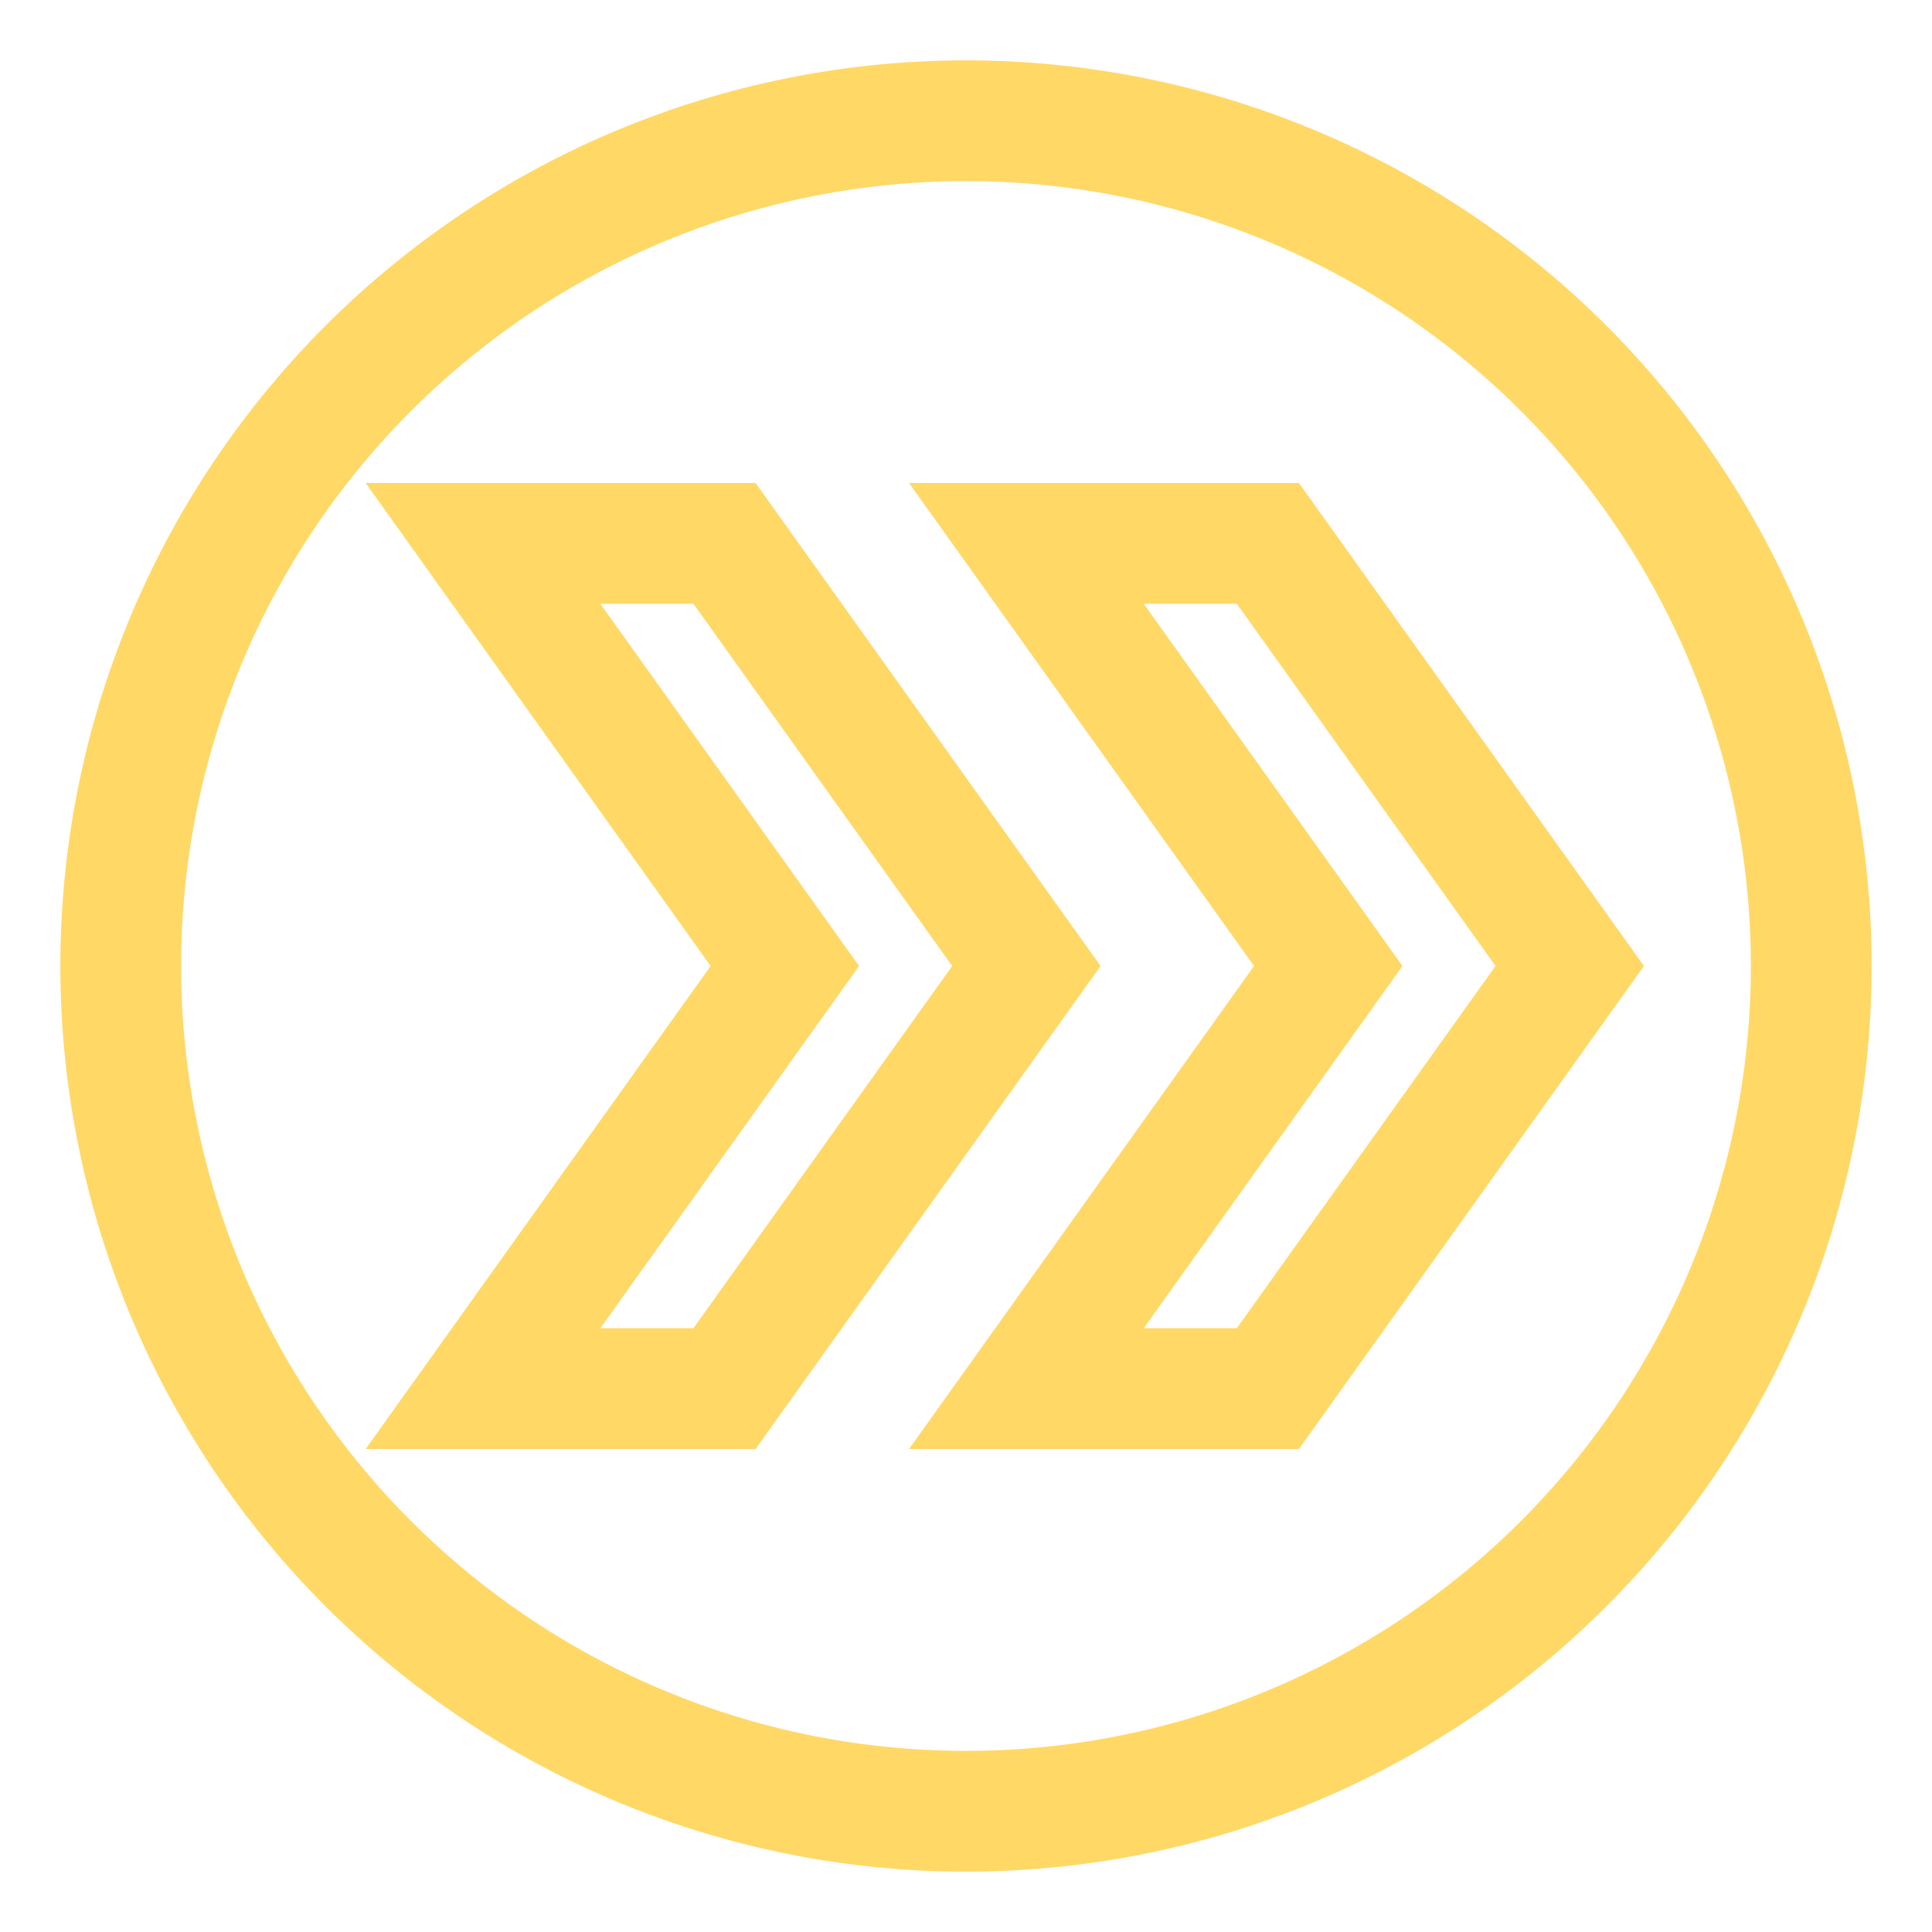 <svg xmlns="http://www.w3.org/2000/svg" width="16" height="16"><path fill="none" fill-rule="evenodd" stroke="#FFD866" d="M8 15A7 7 0 1 0 8 1a7 7 0 0 0 0 14Zm.5-10.5h2L13 8l-2.5 3.5h-2L11 8 8.5 4.5ZM4 4.5h2L8.5 8 6 11.5H4L6.5 8 4 4.5Z"/></svg>